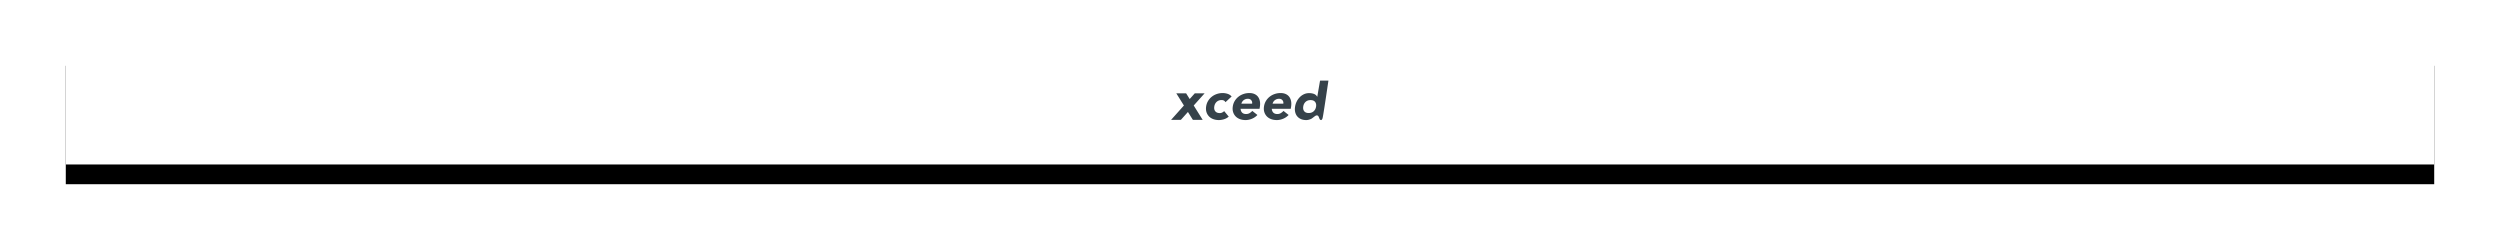 <svg width="1520" height="152" viewBox="0 0 1520 152" xmlns="http://www.w3.org/2000/svg" xmlns:xlink="http://www.w3.org/1999/xlink">
    <defs>
        <filter x="-4.6%" y="-75%" width="109.2%" height="283.3%" filterUnits="objectBoundingBox" id="sma29fwxea">
            <feOffset dy="12" in="SourceAlpha" result="shadowOffsetOuter1"/>
            <feGaussianBlur stdDeviation="20" in="shadowOffsetOuter1" result="shadowBlurOuter1"/>
            <feColorMatrix values="0 0 0 0 0.212 0 0 0 0 0.259 0 0 0 0 0.29 0 0 0 0.05 0" in="shadowBlurOuter1"/>
        </filter>
        <path id="ic9he47d1b" d="M0 0h1440v72H0z"/>
    </defs>
    <g fill="none" fill-rule="evenodd">
        <g transform="translate(40 28)">
            <use fill="#000" filter="url(#sma29fwxea)" xlink:href="#ic9he47d1b"/>
            <use fill="#FFF" xlink:href="#ic9he47d1b"/>
        </g>
        <path d="M802.838 49a.286.286 0 0 0-.284.233l-1.66 9.66-.124-.224c-.442-.75-1.095-1.28-1.958-1.59-.863-.31-1.815-.466-2.855-.466-1.15 0-2.212.23-3.186.69a8.697 8.697 0 0 0-2.573 1.848 10.363 10.363 0 0 0-1.842 2.651 10.43 10.43 0 0 0-.962 3.133c-.177 1.178-.15 2.26.083 3.245.232.986.647 1.837 1.244 2.555.598.718 1.356 1.275 2.274 1.67.918.397 1.975.595 3.17.595.553 0 1.1-.075 1.643-.225a8.109 8.109 0 0 0 1.51-.578c.465-.236 1.992-1.5 2.423-1.745.233-.132.488-.28.92-.28.434 0 .659.2.838.392.288.307.69 1.585.864 1.858.173.272.434.578.868.578.433 0 .806-.816.893-1.151.337-1.306 1.525-8.993 3.564-22.849h-4.85zm-10.473 15.786c.173-1.172.65-2.12 1.432-2.846.782-.724 1.79-1.087 3.028-1.087 1.237 0 2.149.363 2.735 1.087.586.725.792 1.674.618 2.846-.173 1.172-.656 2.121-1.448 2.845-.793.725-1.807 1.088-3.045 1.088-1.237 0-2.143-.363-2.718-1.088-.575-.724-.776-1.673-.602-2.845zm-20.417-5.975a9.613 9.613 0 0 0-2.27 2.593c-.607 1.01-1 2.137-1.176 3.382-.177 1.246-.105 2.373.215 3.382a6.49 6.49 0 0 0 1.525 2.593c.696.72 1.563 1.273 2.601 1.66 1.038.386 2.176.579 3.413.579 1.303 0 2.601-.268 3.893-.805a9.519 9.519 0 0 0 3.33-2.287l-3.114-2.48a7.115 7.115 0 0 1-1.673 1.369c-.608.354-1.32.531-2.138.531-.972 0-1.75-.274-2.336-.821-.585-.548-.911-1.451-.977-2.375h11.531l.232-1.346c.177-1.245.16-2.373-.05-3.382-.21-1.01-.59-1.874-1.143-2.593-.552-.72-1.27-1.272-2.154-1.659-.883-.387-1.9-.58-3.048-.58-1.237 0-2.43.193-3.58.58-1.148.387-2.175.94-3.08 1.659zm3.077 2.171c.33-.27.714-.492 1.153-.665.44-.174.933-.26 1.482-.26.9 0 1.592.292 2.076.876.483.585.658 1.288.526 2.11h-6.521a3.761 3.761 0 0 1 1.284-2.062zm-22.05-2.171a9.613 9.613 0 0 0-2.27 2.593c-.607 1.01-1 2.137-1.176 3.382-.177 1.246-.105 2.373.215 3.382a6.491 6.491 0 0 0 1.524 2.593c.696.72 1.563 1.273 2.602 1.66 1.038.386 2.175.579 3.412.579 1.304 0 2.602-.268 3.894-.805a9.516 9.516 0 0 0 3.33-2.287l-3.115-2.48a7.104 7.104 0 0 1-1.673 1.369c-.608.354-1.32.531-2.137.531-.972 0-1.751-.274-2.337-.821-.585-.548-.91-1.451-.977-2.375h11.531l.232-1.346c.177-1.245.16-2.373-.05-3.382-.21-1.01-.59-1.874-1.143-2.593-.552-.72-1.27-1.272-2.153-1.659-.884-.387-1.9-.58-3.049-.58-1.237 0-2.43.193-3.579.58-1.148.387-2.176.94-3.081 1.659zm3.077 2.171c.33-.27.713-.492 1.153-.665.439-.174.933-.26 1.482-.26.9 0 1.592.292 2.075.876.483.585.659 1.288.527 2.11h-6.522c.088-.389.242-.762.462-1.12a3.76 3.76 0 0 1 .823-.94zm-19.292-2.171a9.604 9.604 0 0 0-2.263 2.593c-.606 1.01-.997 2.137-1.173 3.382-.176 1.246-.105 2.373.215 3.382a6.495 6.495 0 0 0 1.52 2.593c.693.72 1.558 1.273 2.593 1.66 1.035.386 2.17.579 3.403.579.947 0 1.96-.156 3.04-.467a7.908 7.908 0 0 0 2.973-1.627l-2.775-3.35c-.33.322-.716.602-1.157.838a3.1 3.1 0 0 1-1.487.354c-1.255 0-2.175-.365-2.758-1.095-.584-.73-.788-1.686-.611-2.867.176-1.18.66-2.136 1.453-2.867.793-.73 1.817-1.095 3.073-1.095.506 0 .964.113 1.371.338.407.226.71.622.908.966l3.734-3.462a5.266 5.266 0 0 0-2.494-1.627 9.834 9.834 0 0 0-2.924-.467c-1.234 0-2.423.193-3.569.58-1.145.387-2.17.94-3.072 1.659zm-13.43 1.402-2.087-3.345a.292.292 0 0 0-.248-.137l-5.798.021 4.618 7.396-7.815 8.75 5.852-.038c.083 0 .161-.035.216-.097l4.199-4.69 2.99 4.786 5.981.04-5.457-8.752 6.62-7.395-5.83-.02a.291.291 0 0 0-.218.096l-3.024 3.385z" fill="#36424A"/>
    </g>
</svg>
